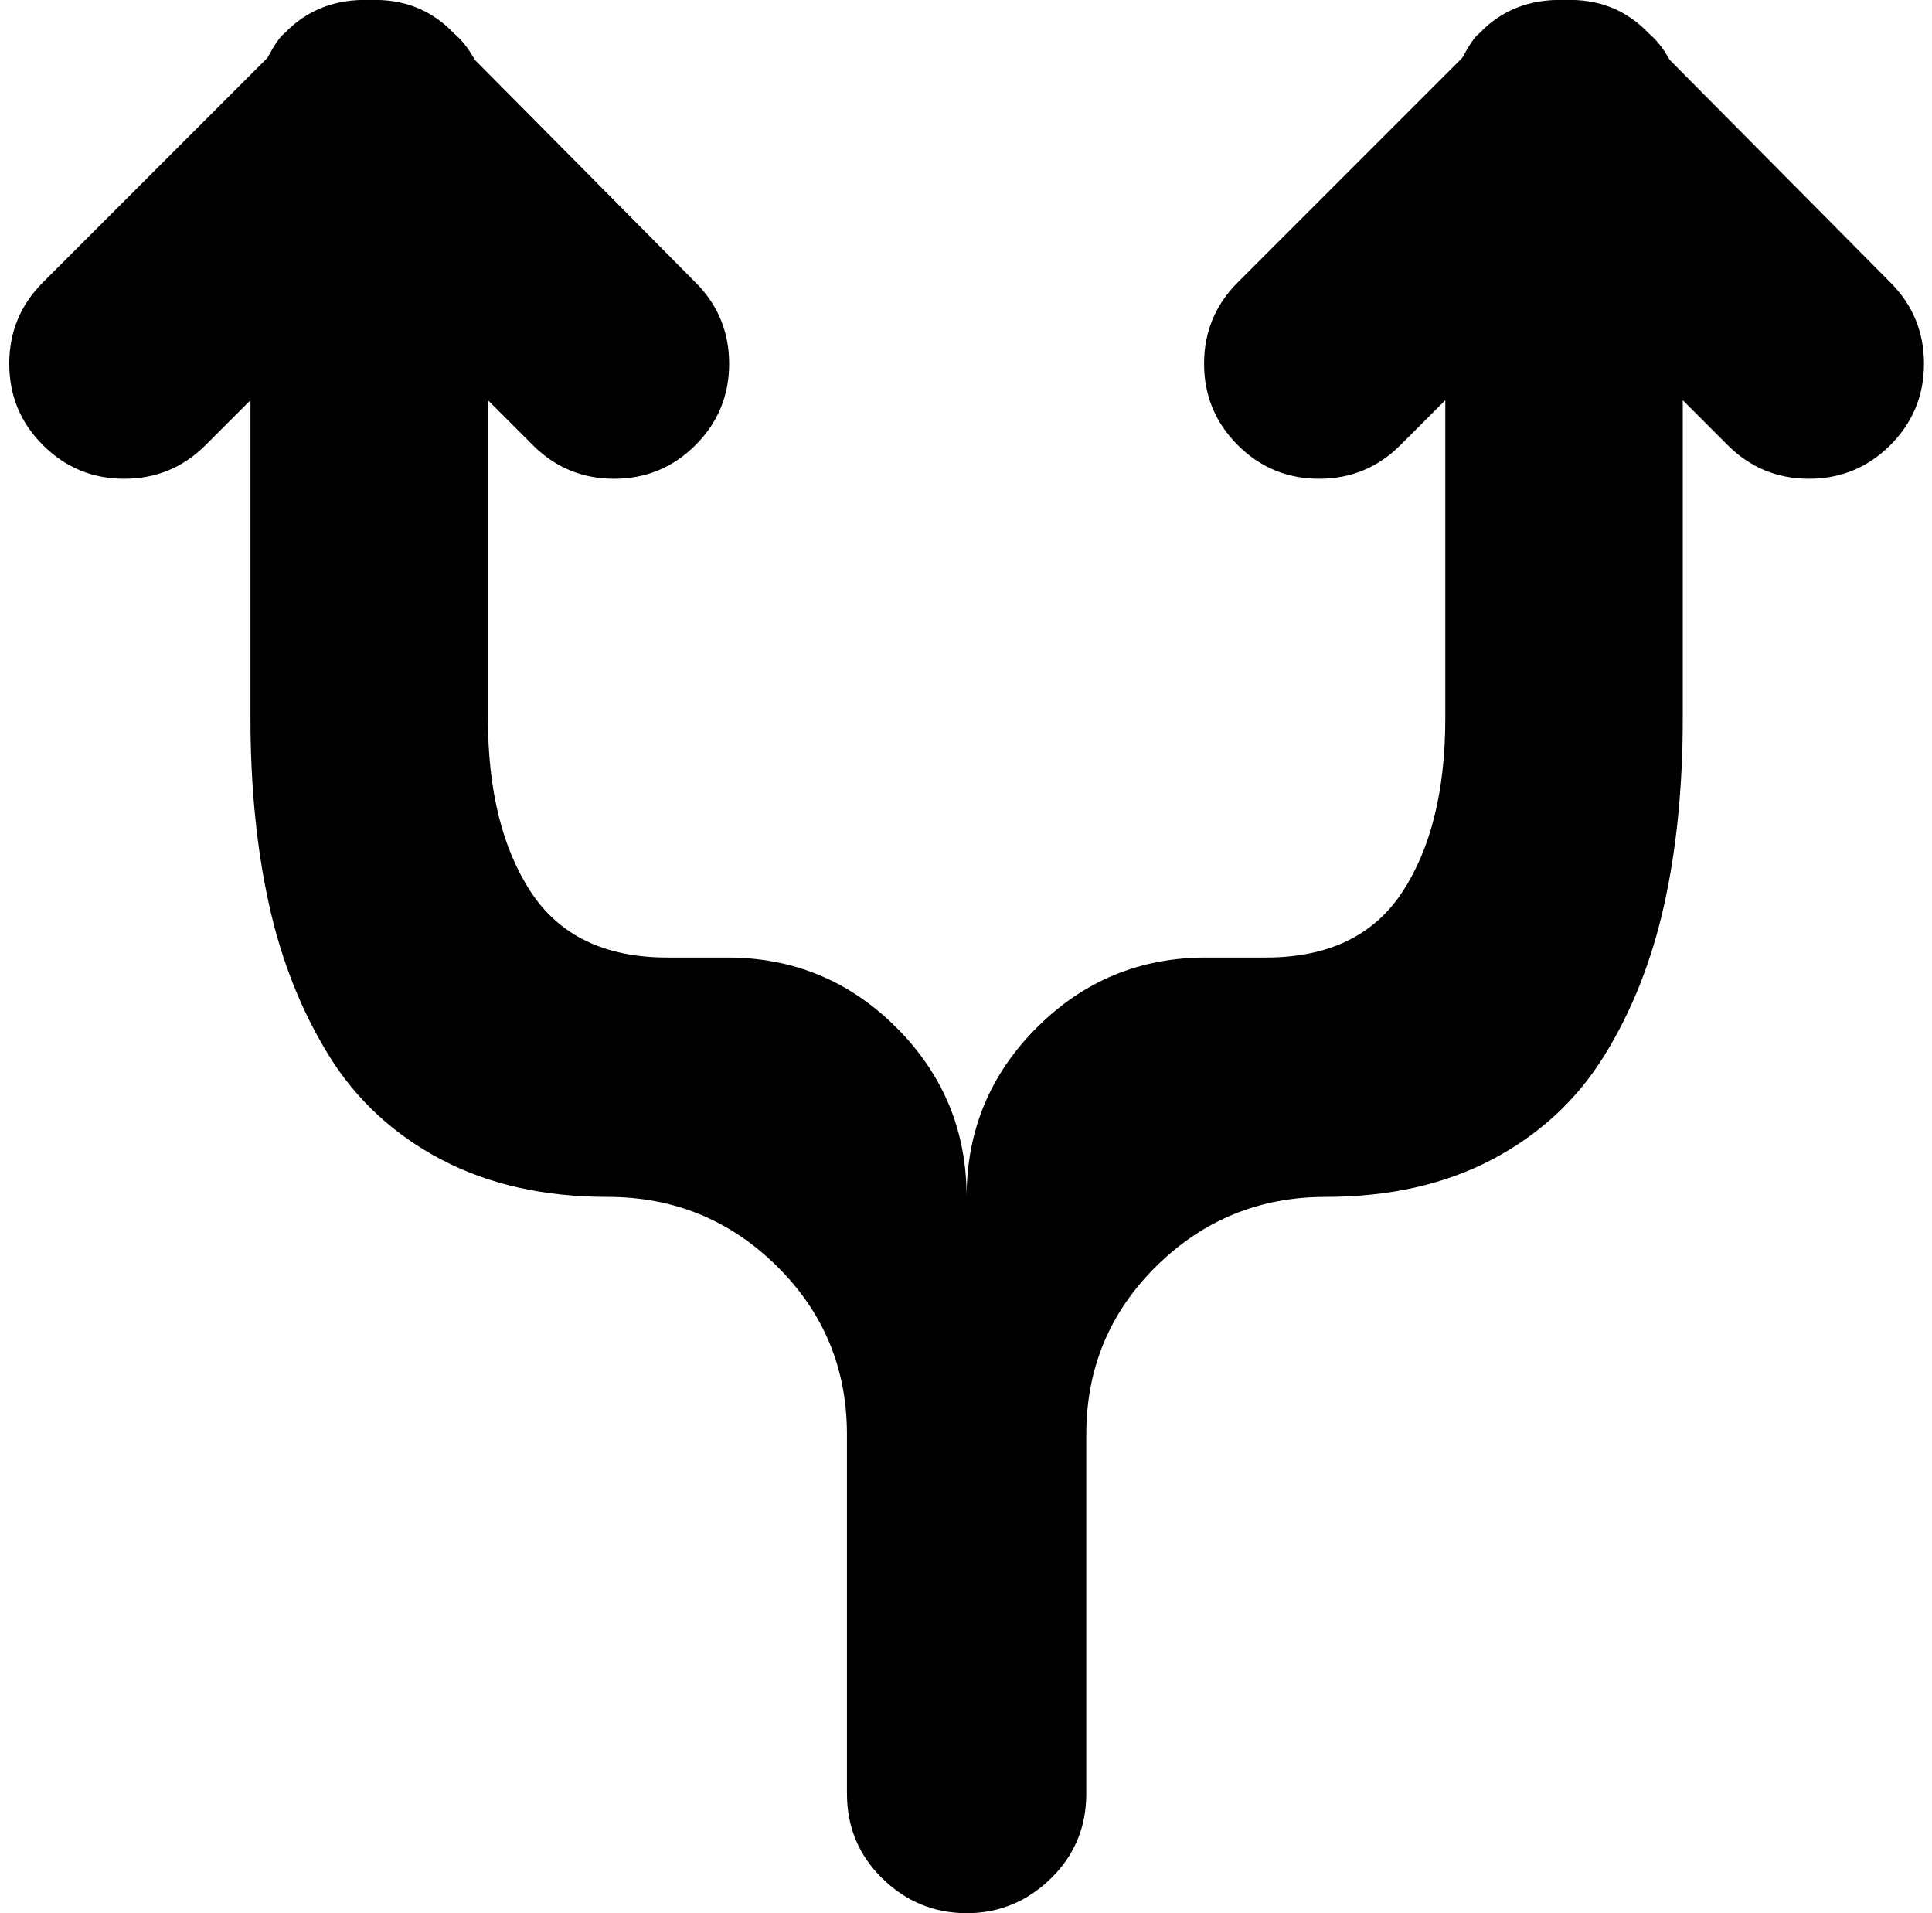<svg xmlns="http://www.w3.org/2000/svg" width="1.01em" height="1em" viewBox="0 0 1025 1023"><path fill="currentColor" d="M1006.83 238q-18 18-43.5 18t-43.5-18l-24-24v170q0 55-10 100t-32 80.5t-60 55.5t-89 20q-53 0-90.5 37t-37.5 90v192q0 27-19 45.5t-45 18.5t-45-18.5t-19-45.5V767q0-53-37.5-90t-90.5-37q-51 0-89-20t-60-55.5t-32-80.5t-10-100V214l-24 24q-18 18-43.5 18t-43.5-18t-18-43.5t18-43.5l120-120q6-11 9-13q18-19 46-18q27-1 45 18q6 5 11 14l118 119q18 18 18 43.5t-18 43.5t-43.5 18t-43.5-18l-24-24v170q0 58 23 93t73 35h32q53 0 90.5 37.5t37.5 90.5q0-53 37.5-90.5t90.5-37.5h32q50 0 73-35t23-93V214l-24 24q-18 18-43.5 18t-43.5-18t-18-43.5t18-43.5l120-120q6-11 9-13q18-19 46-18q27-1 45 18q6 5 11 14l118 119q18 18 18 43.5t-18 43.5"/></svg>